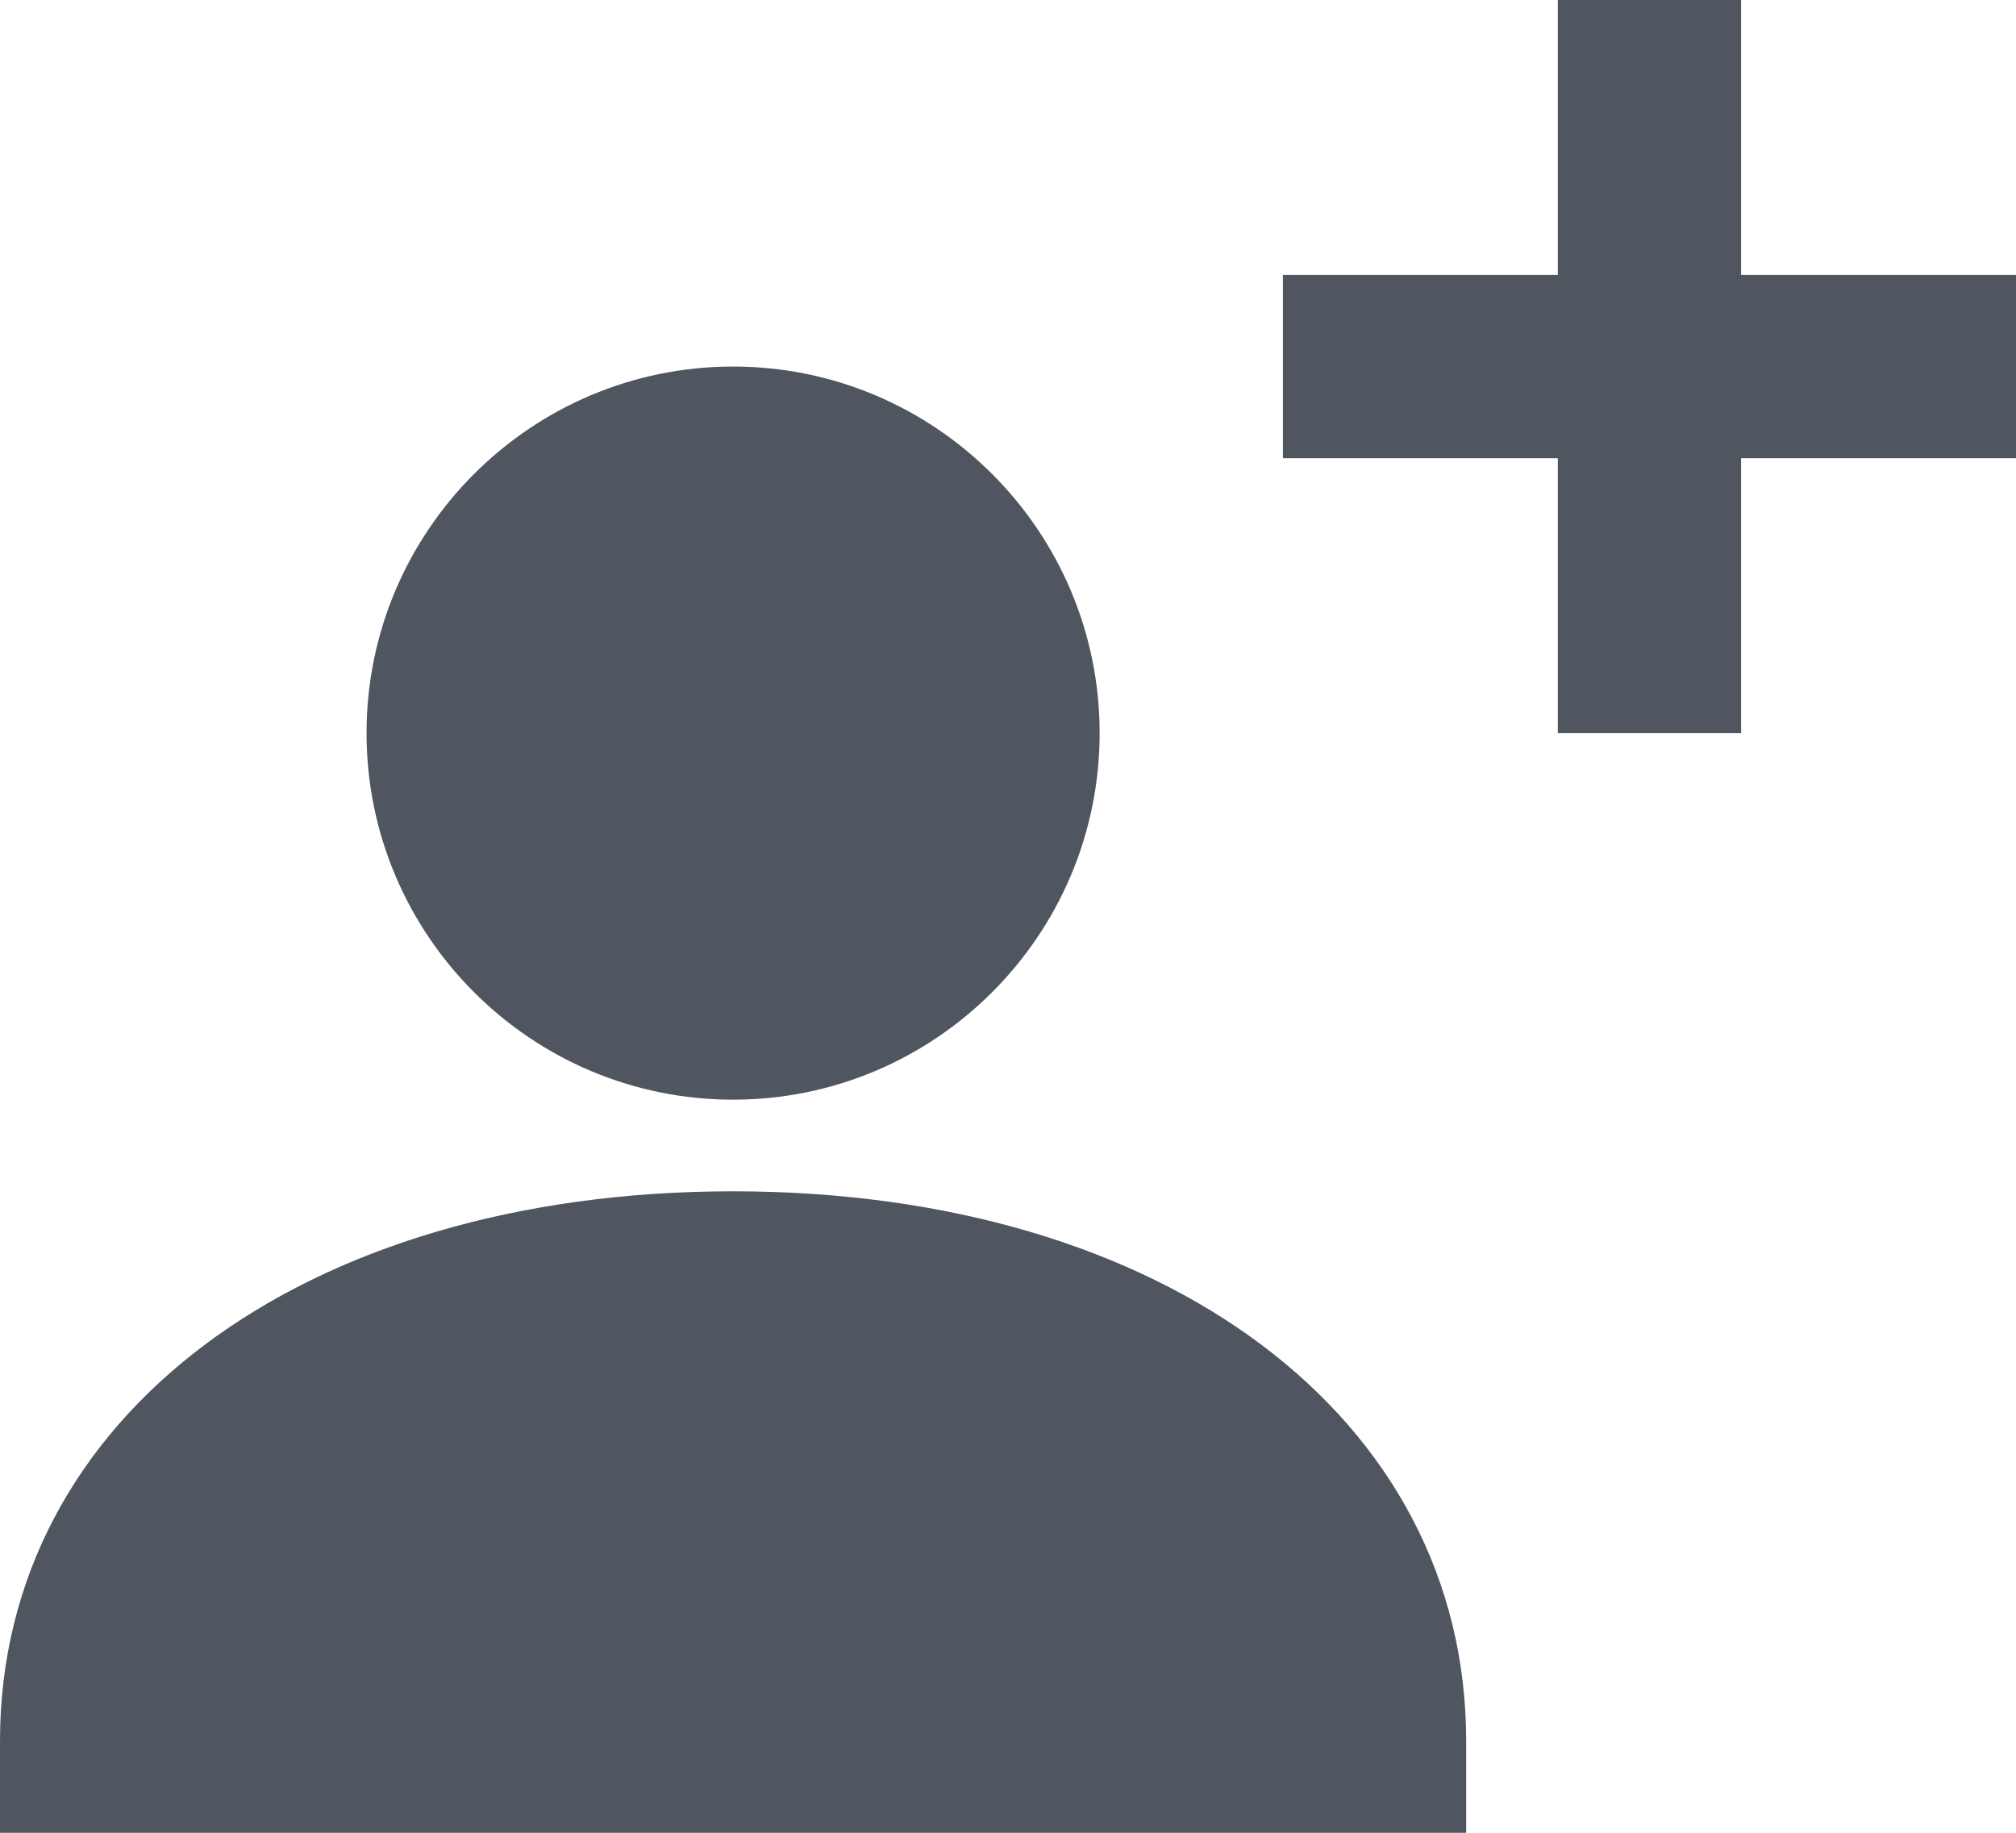 <svg width="22" height="20" viewBox="0 0 22 20" fill="none" xmlns="http://www.w3.org/2000/svg">
<path d="M8 12C10.206 12 12 10.206 12 8C12 5.794 10.206 4 8 4C5.794 4 4 5.794 4 8C4 10.206 5.794 12 8 12Z" fill="#4F5660"/>
<path d="M8 13C3.29 13 0 15.467 0 19V20H16V19C16 15.467 12.71 13 8 13Z" fill="#4F5660"/>
<path d="M22 3H19V0H17V3H14V5H17V8H19V5H22V3Z" fill="#4F5660"/>
</svg>
